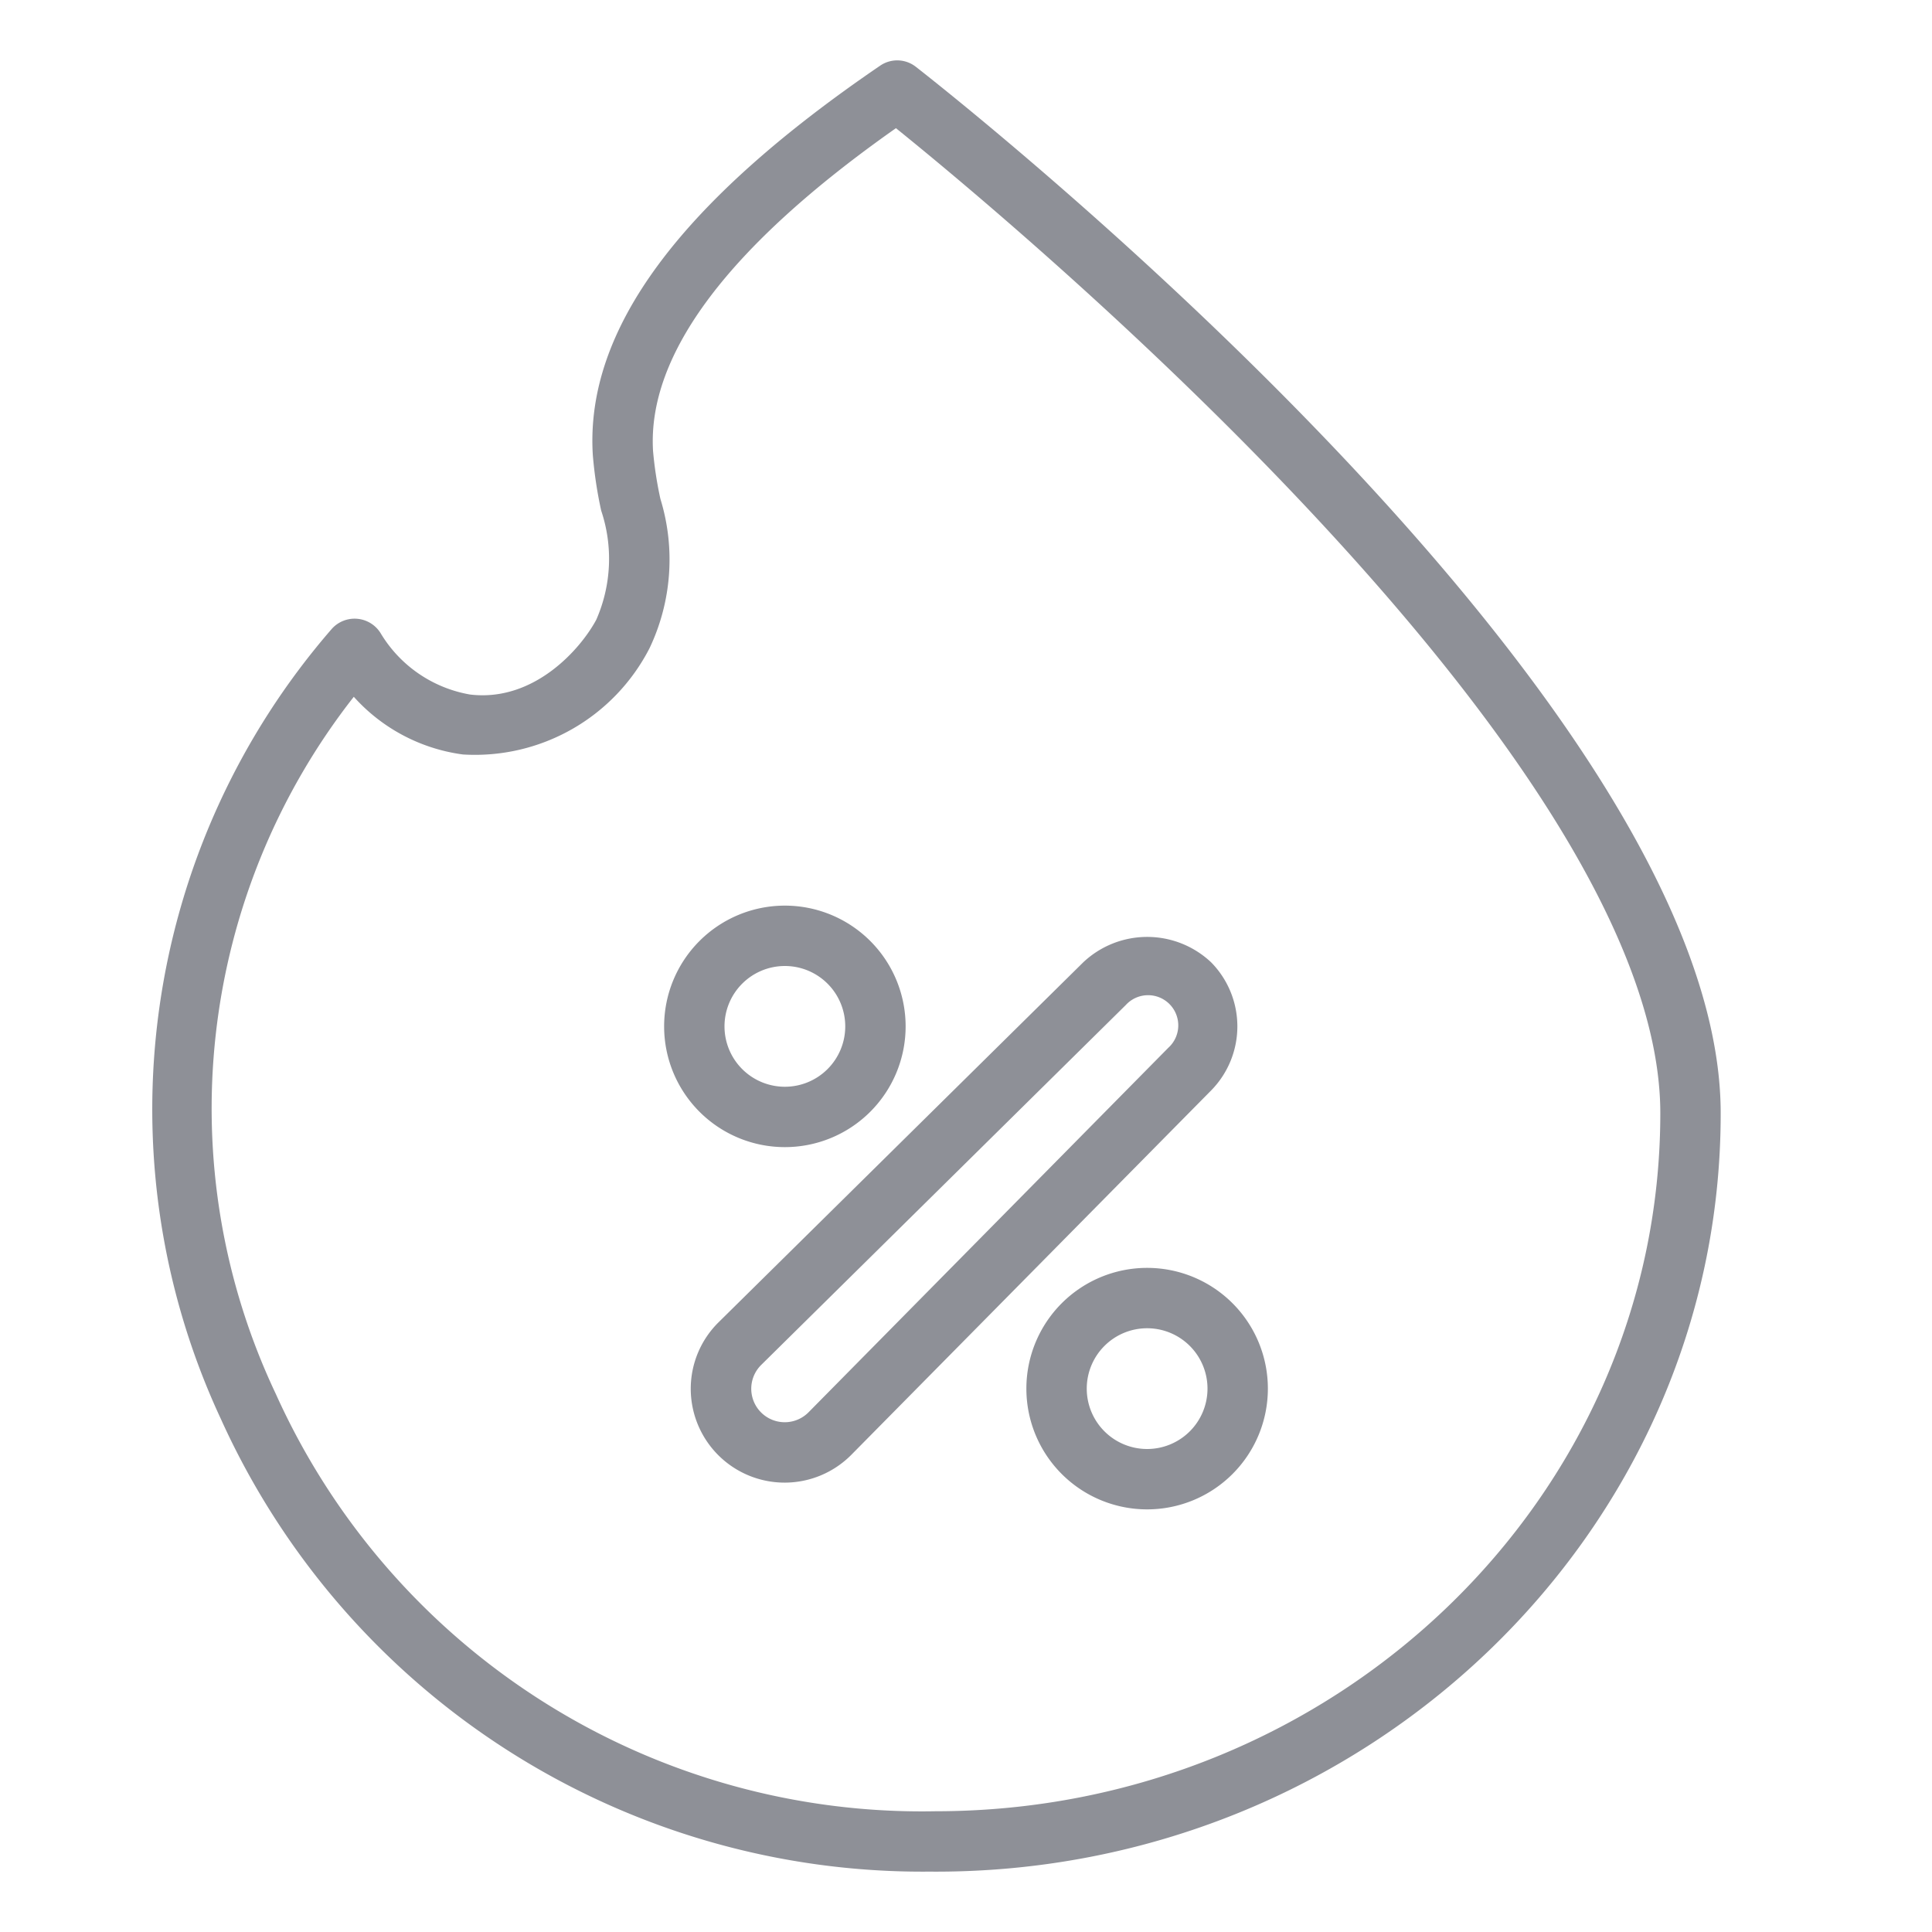 <svg viewBox="0 0 64 64" xmlns="http://www.w3.org/2000/svg"><g data-name="Outline"><path d="M30.787 62c14.4.117 26.222-11.2 26.213-25.122C57 23.146 31.425 3.06 30.336 2.211a1 1 0 0 0-1.178-.037c-6.658 4.539-9.772 8.754-9.521 12.887a13.853 13.853 0 0 0 .278 1.853 5.017 5.017 0 0 1-.162 3.614c-.517.968-2.062 2.734-4.182 2.479a4.312 4.312 0 0 1-2.971-2.046 1.014 1.014 0 0 0-1.6-.139 24.276 24.276 0 0 0-3.682 26.186A25.509 25.509 0 0 0 30.787 62ZM11.72 23.082a5.9 5.9 0 0 0 3.615 1.911 6.5 6.5 0 0 0 6.182-3.521 6.836 6.836 0 0 0 .36-4.945 12.4 12.4 0 0 1-.244-1.588c-.194-3.207 2.512-6.8 8.046-10.693C33.493 7.321 55 25.19 55 36.878 55 49.627 44.233 60 30.991 60A23.474 23.474 0 0 1 9.136 46.174a22.1 22.1 0 0 1 2.584-23.092Z" fill="#8e9097" class="fill-000000"></path><path d="M26 38a4 4 0 1 0-4-4 4 4 0 0 0 4 4Zm0-6a2 2 0 1 1-2 2 2 2 0 0 1 2-2ZM38 42a4 4 0 1 0 4 4 4 4 0 0 0-4-4Zm0 6a2 2 0 1 1 2-2 2 2 0 0 1-2 2ZM22.882 46a3.11 3.11 0 0 0 5.318 2.194l11.921-12.072a3.026 3.026 0 0 0 0-4.243 3.086 3.086 0 0 0-4.238 0L23.806 43.8a3.094 3.094 0 0 0-.924 2.2Zm2.329-.78 12.083-11.928a1 1 0 1 1 1.406 1.419L26.78 46.788a1.109 1.109 0 1 1-1.569-1.568Z" fill="#8e9097" class="fill-000000"></path></g></svg>
